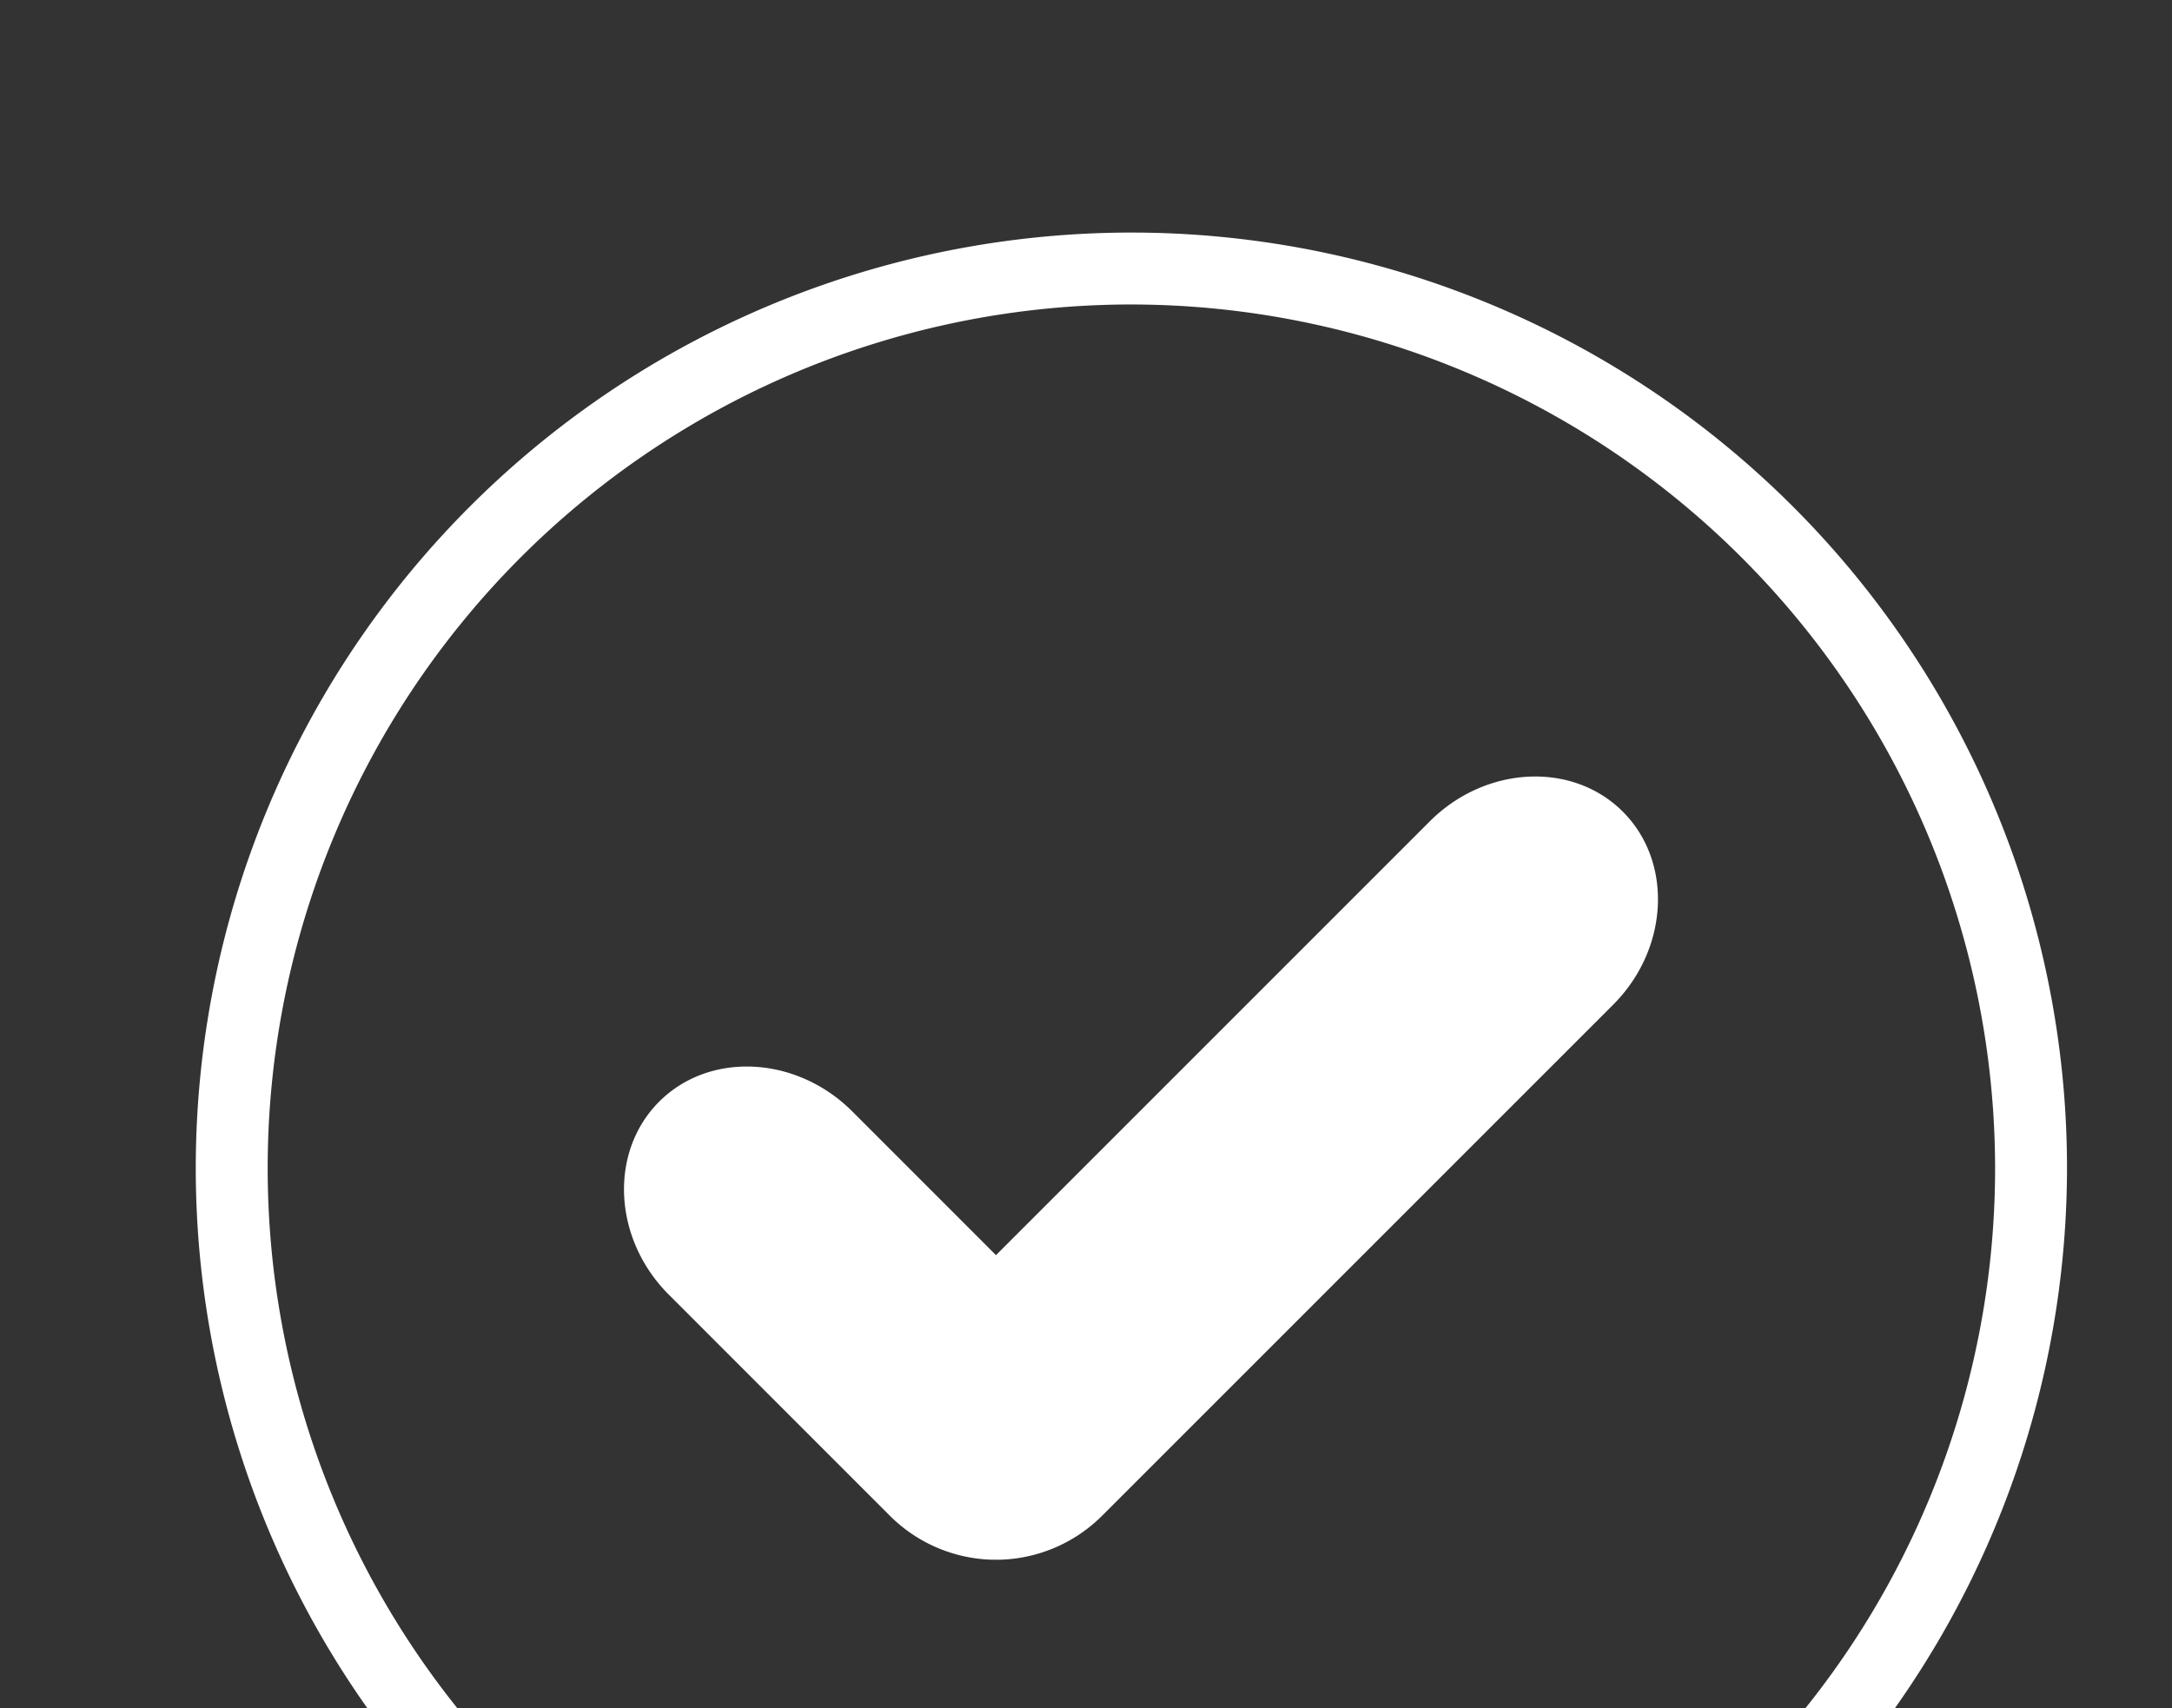 <svg xmlns="http://www.w3.org/2000/svg" xmlns:xlink="http://www.w3.org/1999/xlink" width="267" height="210" viewBox="0 0 267 210"><rect x="0" y="0" width="267" height="210" fill="#333333" stroke="none"/><defs><style>.a{fill:none;}.b{clip-path:url(#a);}.c{fill:#fff;}</style><clipPath id="a"><rect class="a" width="267" height="210" transform="translate(0 -0.271)"/></clipPath></defs><g transform="translate(-889 -25.731)"><g class="b" transform="translate(889 26.002)"><g transform="translate(24.072 28.32)"><path class="c" d="M1033.965,291.279a115.014,115.014,0,1,1,115.012-115.02A115.145,115.145,0,0,1,1033.965,291.279Zm0-221.188a106.174,106.174,0,1,0,106.172,106.168A106.29,106.29,0,0,0,1033.965,70.092Z" transform="translate(-918.955 -61.252)"/><g transform="translate(52.634 66.868)"><path class="c" d="M1107.236,148.782c-6.2-6.2-16.879-5.66-23.736,1.2l-53.319,53.32-17.674-17.679c-6.86-6.847-17.534-7.384-23.73-1.188s-5.669,16.88,1.188,23.726l27.073,27.078a18.493,18.493,0,0,0,12.538,5.5c.162,0,.326,0,.488,0,.248,0,.488.01.736,0a18.5,18.5,0,0,0,12.525-5.5l62.719-62.719C1112.9,165.664,1113.438,154.983,1107.236,148.782Z" transform="translate(-984.453 -144.463)"/></g></g></g></g></svg>